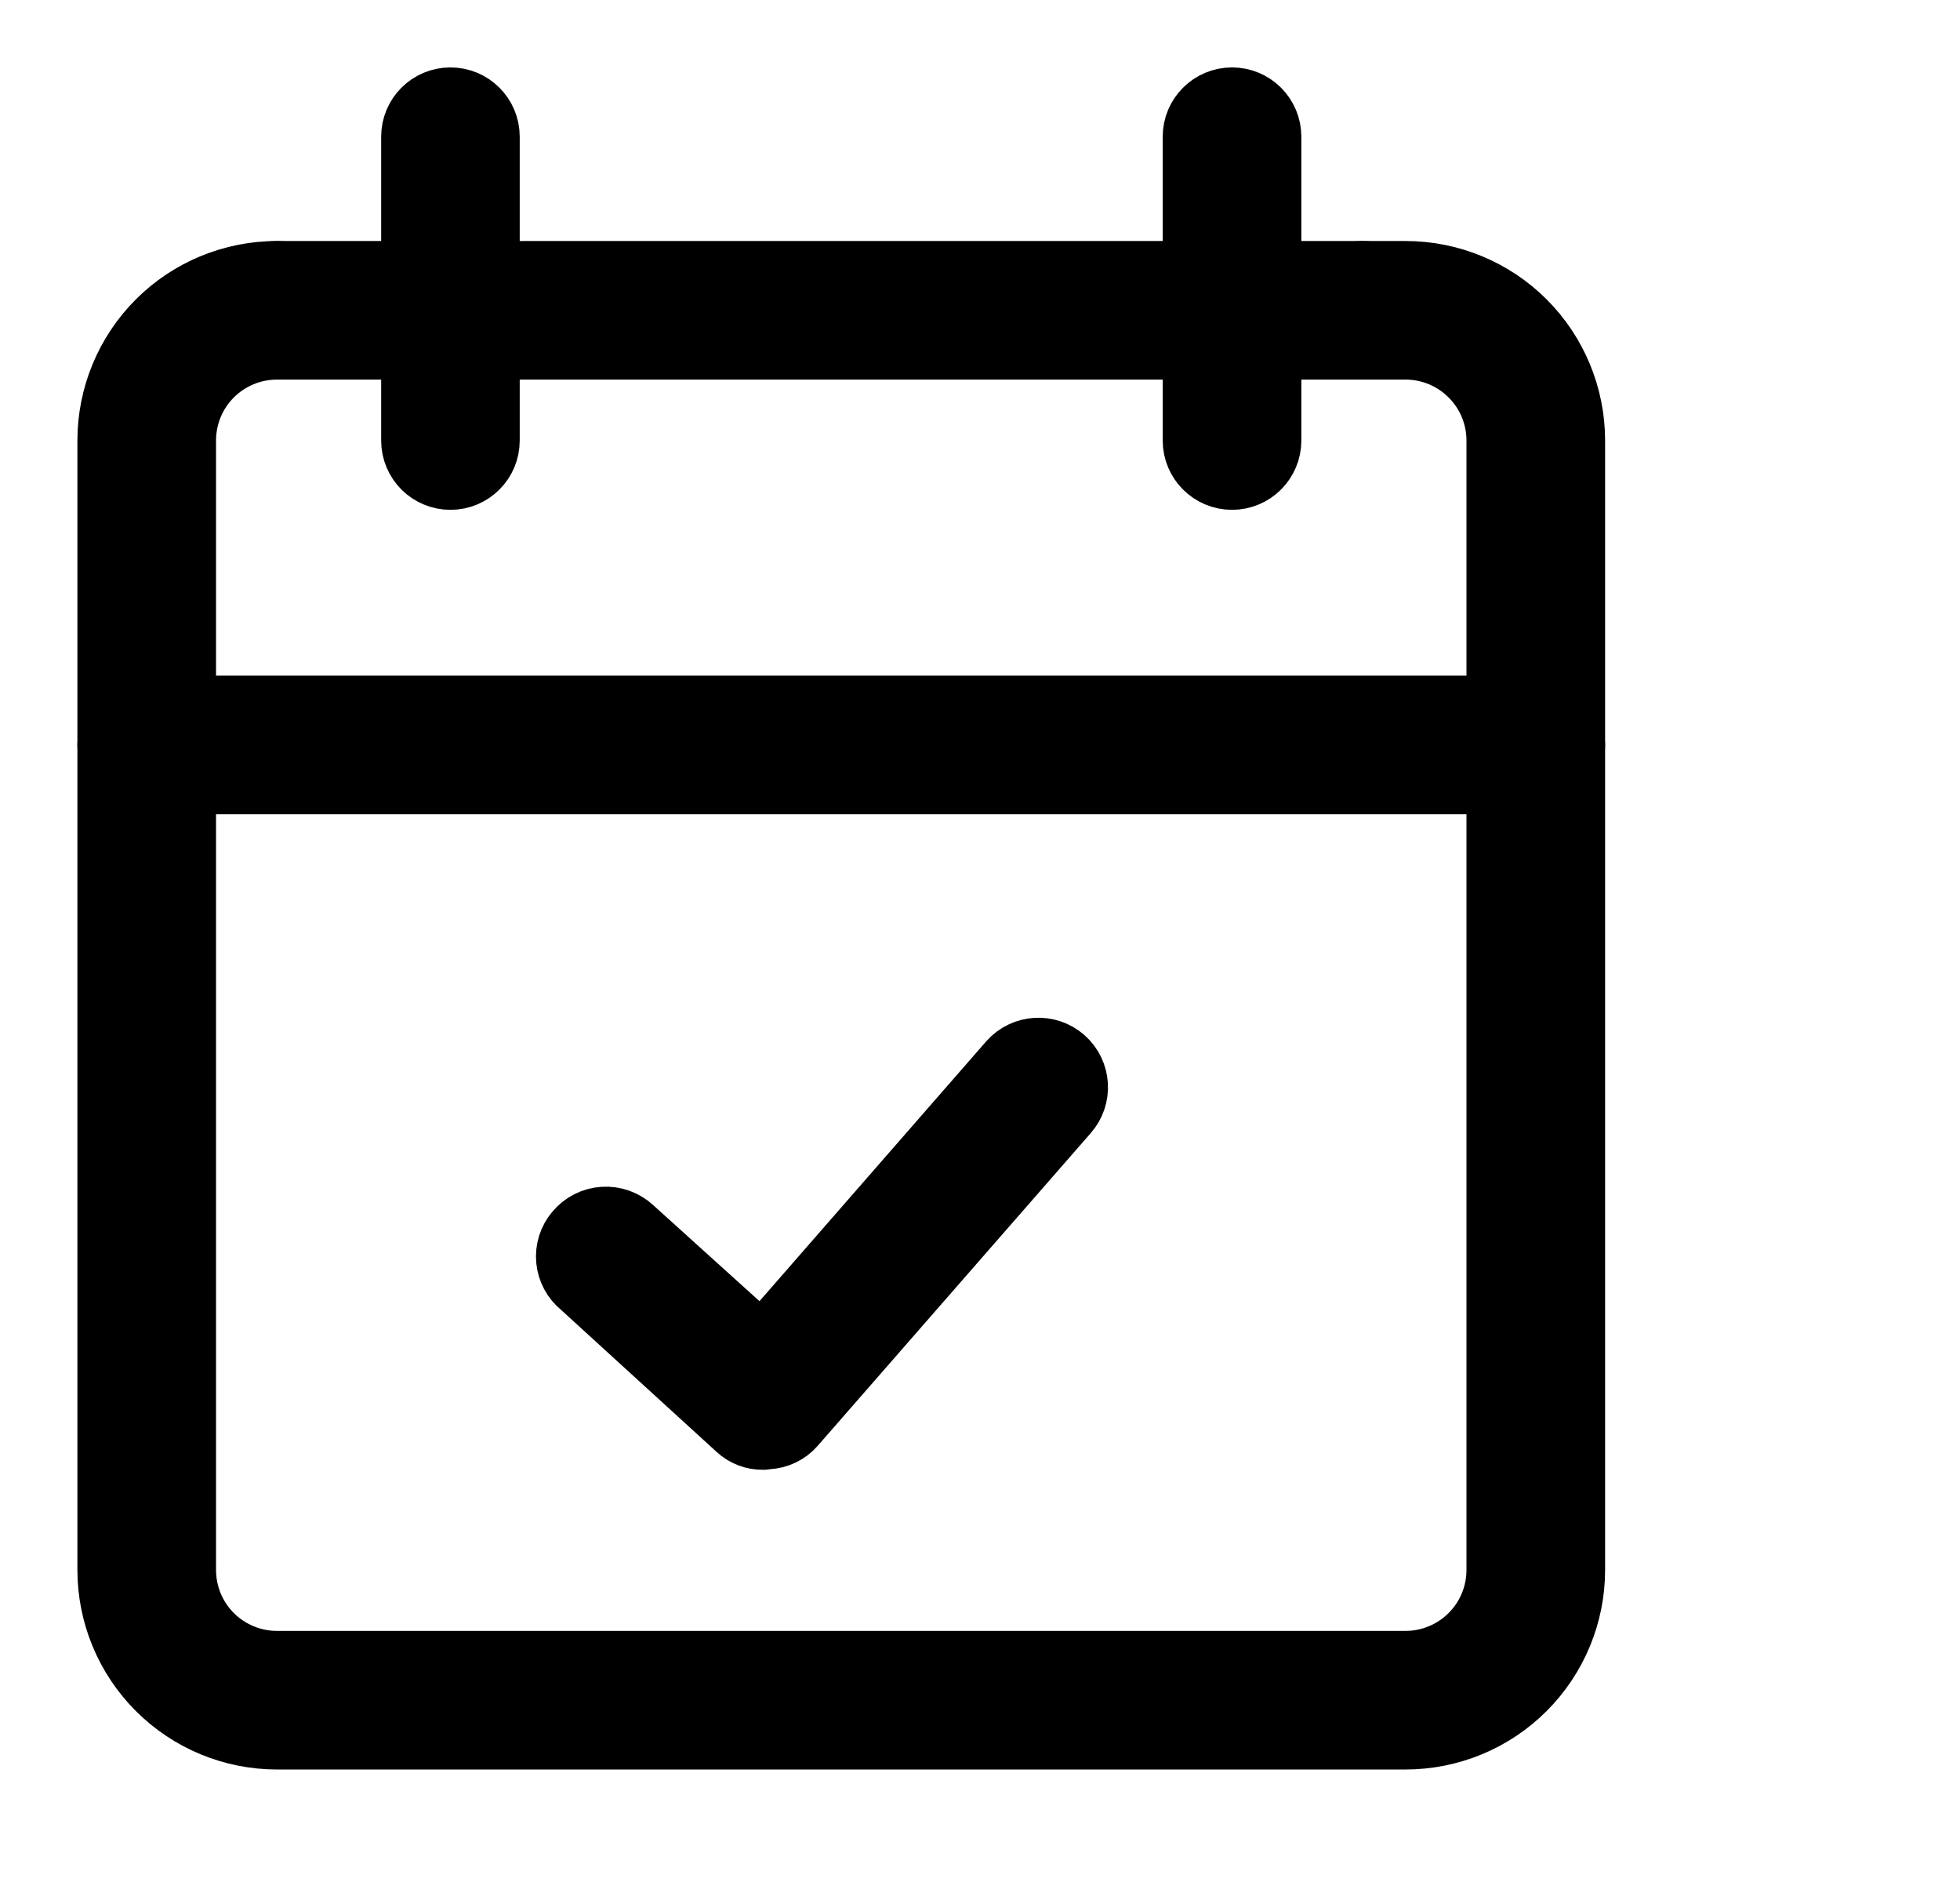 <svg
  width="25"
  height="24"
  viewBox="0 0 25 25"
  fill="none"
  xmlns="http://www.w3.org/2000/svg"
>
<path
    d="M17.579 4.641H3.159C2.872 4.641 2.64 4.408 2.64 4.122C2.64 3.835 2.872 3.603 3.159 3.603H17.579C17.866 3.603 18.099 3.835 18.099 4.122C18.099 4.408 17.866 4.641 17.579 4.641Z"
    fill="currentColor"
    stroke="currentColor"
    stroke-width="0.803"
  />
<path
    d="M18.154 23.104H3.159C2.562 23.104 1.99 22.867 1.568 22.445C1.146 22.023 0.909 21.451 0.909 20.854V5.852C0.909 5.256 1.146 4.683 1.568 4.261C1.99 3.839 2.562 3.603 3.159 3.603C3.446 3.603 3.678 3.835 3.678 4.122C3.678 4.408 3.446 4.641 3.159 4.641C2.838 4.641 2.53 4.768 2.302 4.996C2.075 5.223 1.948 5.531 1.948 5.852V20.854C1.948 21.176 2.075 21.484 2.302 21.711C2.53 21.938 2.838 22.066 3.159 22.066H18.154C18.475 22.066 18.783 21.938 19.01 21.711C19.238 21.484 19.365 21.176 19.365 20.854V5.852C19.365 5.531 19.238 5.223 19.01 4.996C18.783 4.768 18.475 4.641 18.154 4.641H17.579C17.293 4.641 17.06 4.408 17.06 4.122C17.06 3.835 17.293 3.603 17.579 3.603H18.154C18.75 3.603 19.323 3.839 19.745 4.261C20.167 4.683 20.404 5.256 20.404 5.852V20.854C20.404 21.451 20.167 22.023 19.745 22.445C19.323 22.867 18.75 23.104 18.154 23.104V23.104Z"
    fill="currentColor"
    stroke="currentColor"
    stroke-width="0.803"
  />
<path
    d="M19.885 10.414H1.429C1.142 10.414 0.909 10.182 0.909 9.895C0.909 9.608 1.142 9.376 1.429 9.376H19.885C20.172 9.376 20.404 9.608 20.404 9.895C20.404 10.182 20.172 10.414 19.885 10.414Z"
    fill="currentColor"
    stroke="currentColor"
    stroke-width="0.803"
  />
<path
    d="M15.849 6.371C15.562 6.371 15.329 6.139 15.329 5.852V1.816C15.329 1.529 15.562 1.297 15.849 1.297C16.135 1.297 16.368 1.529 16.368 1.816V5.852C16.368 6.139 16.135 6.371 15.849 6.371Z"
    fill="currentColor"
    stroke="currentColor"
    stroke-width="0.803"
  />
<path
    d="M5.464 6.371C5.177 6.371 4.945 6.139 4.945 5.852V1.816C4.945 1.529 5.177 1.297 5.464 1.297C5.751 1.297 5.983 1.529 5.983 1.816V5.852C5.983 6.139 5.751 6.371 5.464 6.371Z"
    fill="currentColor"
    stroke="currentColor"
    stroke-width="0.803"
  />
<path
    d="M9.618 19.123C9.49 19.125 9.366 19.078 9.272 18.991L7.195 17.095C7.086 17.007 7.017 16.878 7.004 16.739C6.991 16.599 7.035 16.46 7.126 16.354C7.218 16.243 7.352 16.175 7.496 16.166C7.64 16.157 7.781 16.207 7.887 16.305L9.604 17.856L12.885 14.097C13.077 13.881 13.407 13.861 13.623 14.052C13.839 14.243 13.859 14.573 13.668 14.789L10.04 18.943C9.949 19.047 9.819 19.109 9.68 19.116L9.618 19.123Z"
    fill="currentColor"
    stroke="currentColor"
    stroke-width="0.803"
  />
</svg>
